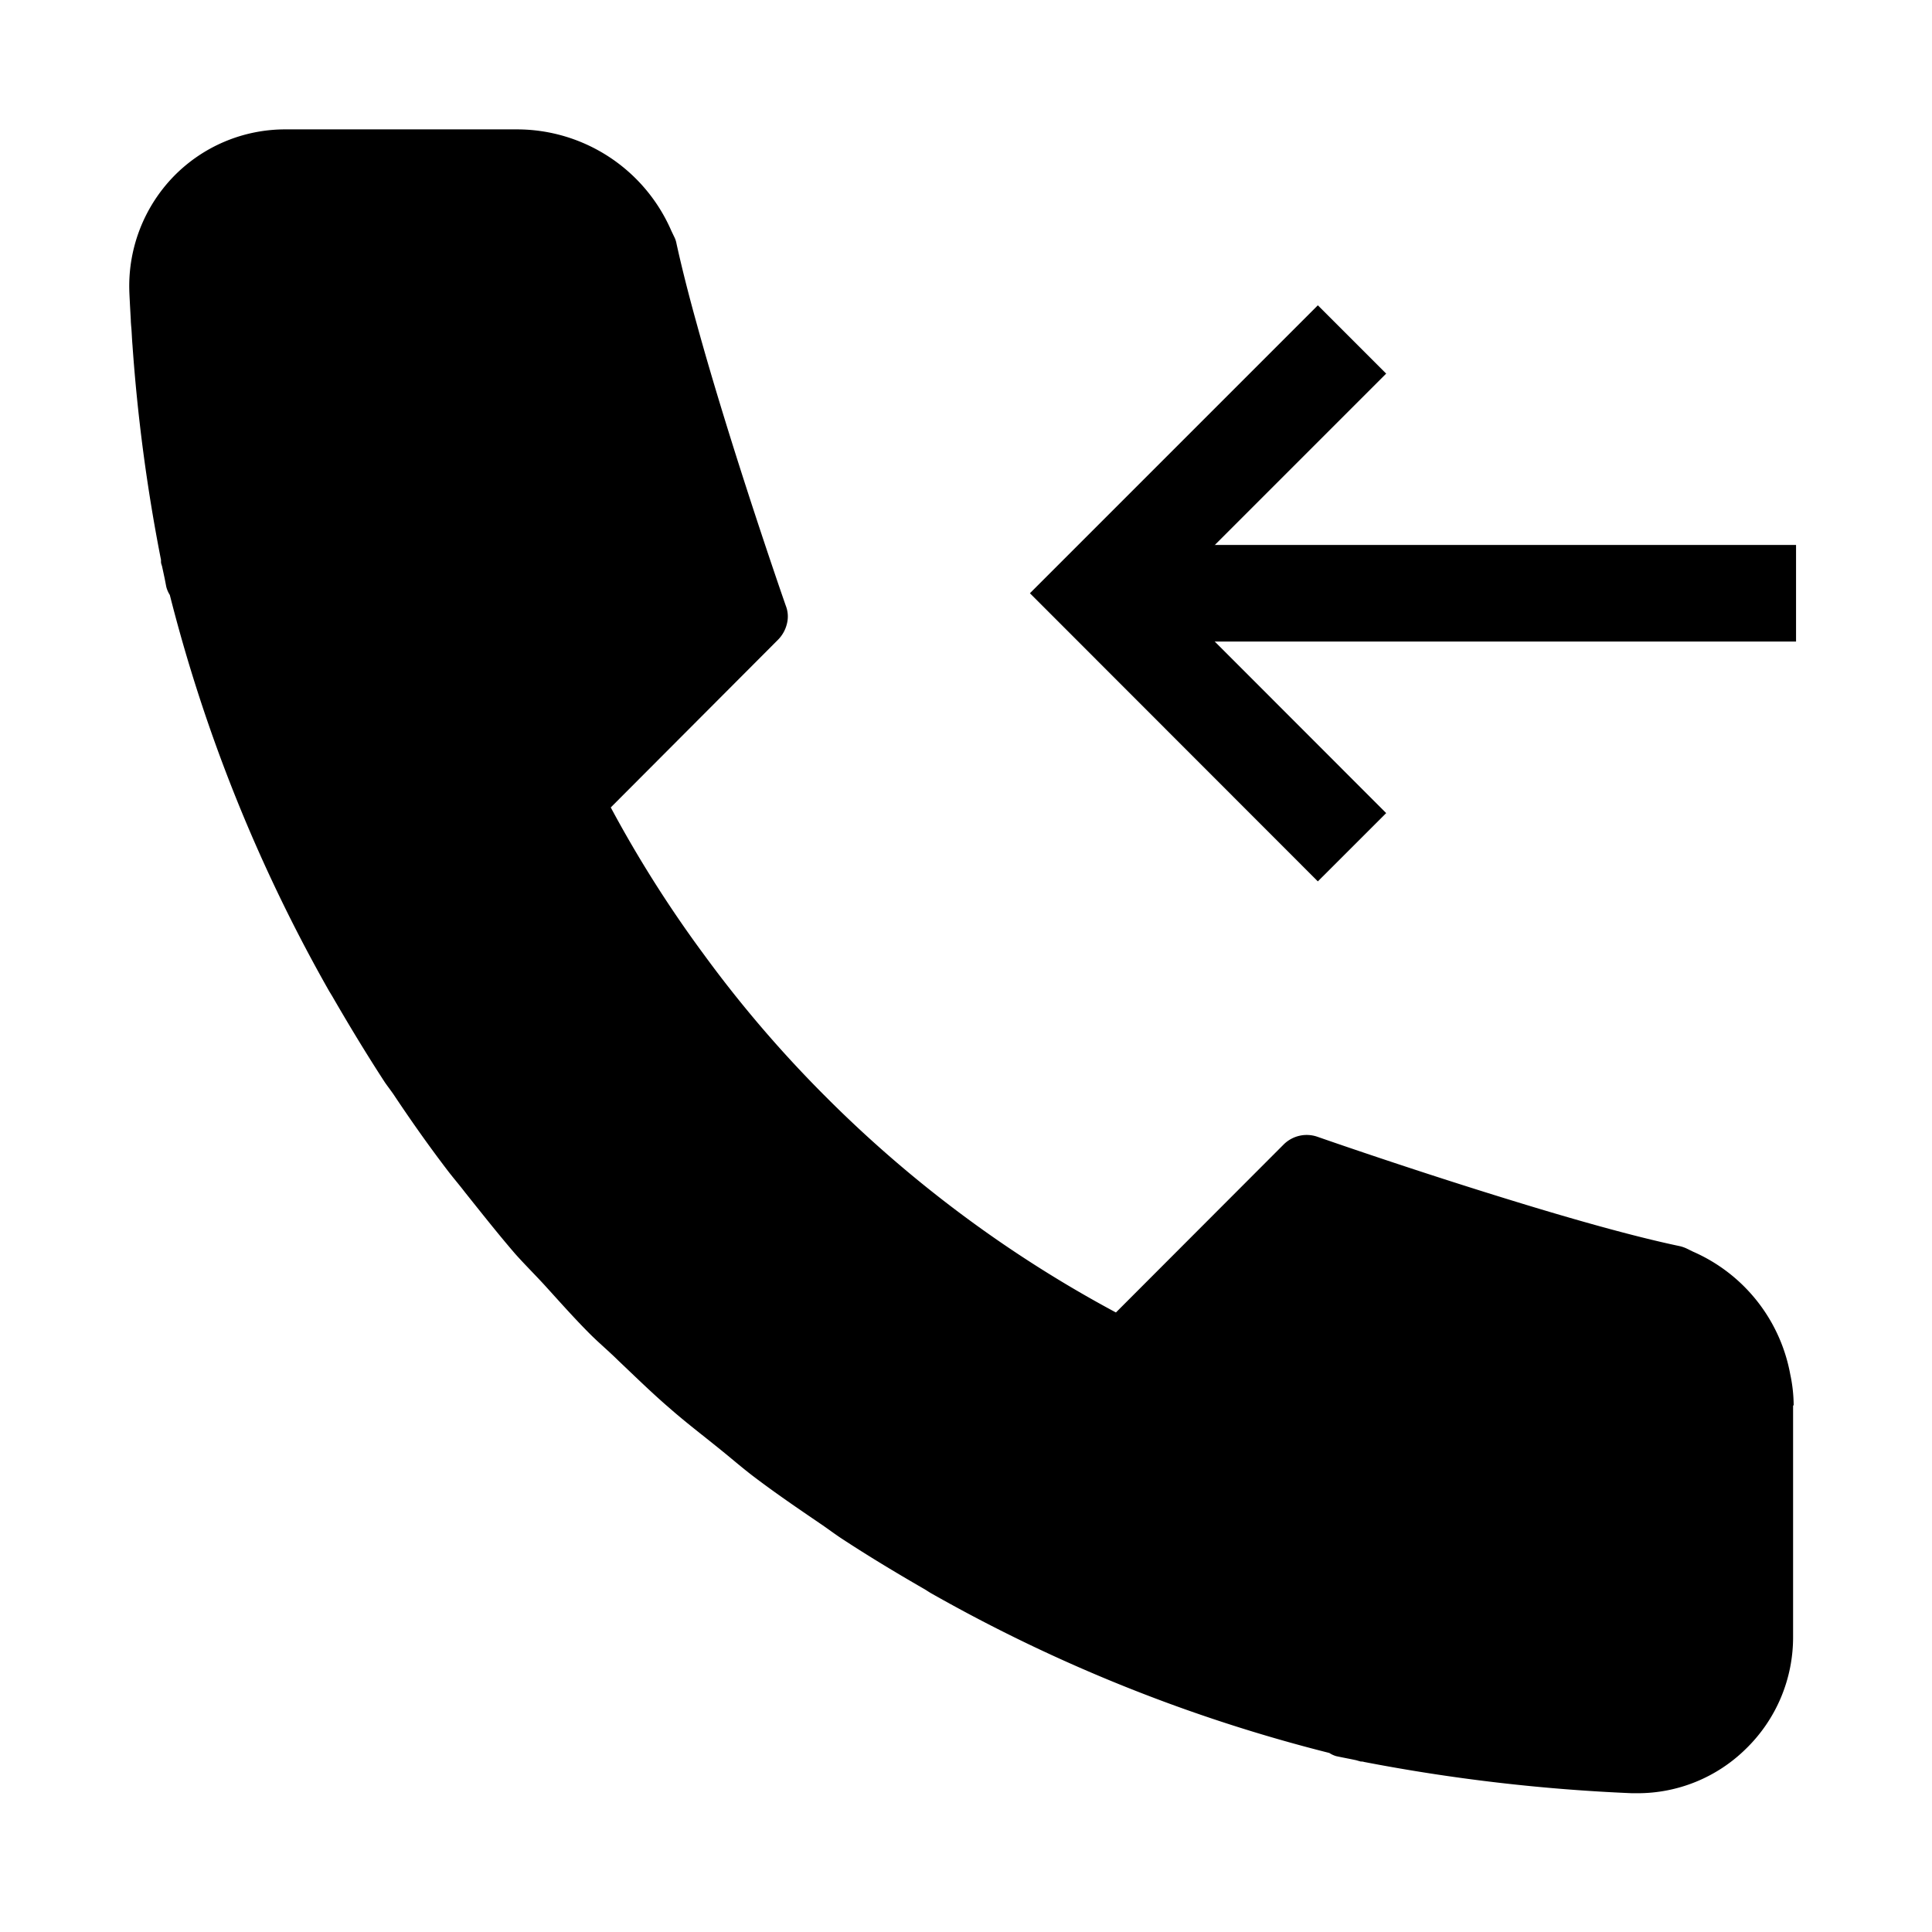 <svg xmlns="http://www.w3.org/2000/svg" xmlns:xlink="http://www.w3.org/1999/xlink" viewBox="0 0 30 30"><def><style>.opus-icon--stroke{fill:none;stroke-width:1.5px;stroke:currentColor;}</style></def><g transform="translate(2 27.843)"><g transform="translate(25.852 -6.023)"><path d="M0,0A2.369,2.369,0,0,0-.054-.484a2.587,2.587,0,0,0-1.508-1.9l-.1-.049a.541.541,0,0,0-.107-.037c-.725-.152-1.684-.425-2.6-.707-1.559-.478-3.006-.984-3.028-.992a.507.507,0,0,0-.521.119l-2.606,2.61a19.1,19.1,0,0,1-4.5-3.344l0,0a18.75,18.75,0,0,1-1.906-2.225,18.717,18.717,0,0,1-1.438-2.273l2.6-2.607a.527.527,0,0,0,.135-.245.454.454,0,0,0-.016-.277c-.01-.027-.851-2.439-1.387-4.391-.125-.449-.232-.873-.312-1.238v0a.367.367,0,0,0-.037-.107l-.043-.09a2.614,2.614,0,0,0-2.4-1.574h-3.584a2.419,2.419,0,0,0-1.747.734,2.444,2.444,0,0,0-.685,1.772c0,.021.008.187.023.449,0,.041.006.1.01.146.006.08.008.155.016.248a27.074,27.074,0,0,0,.443,3.336c0,.01,0,.02,0,.031,0,.03.016.057.02.086.013.059.025.116.037.172l.025.129a.452.452,0,0,0,.055.127,24.78,24.78,0,0,0,2.478,6.158c.013.02.026.043.041.067.262.453.532.9.821,1.344.043.062.093.126.136.189.266.4.539.787.828,1.166.09.119.187.23.28.352.256.32.511.644.781.957.145.162.3.316.449.478.231.254.459.512.7.754v0c.145.146.305.279.453.426.262.248.519.5.791.734.247.217.508.416.764.623.184.147.358.3.545.442.336.255.686.494,1.033.73.11.074.217.156.328.229.416.273.844.531,1.274.779.045.025.09.058.135.082A24.8,24.8,0,0,0-7.21,5.4a.388.388,0,0,0,.105.049c.1.022.207.041.309.063l.074.021c.019,0,.033,0,.049.006a28.166,28.166,0,0,0,4.162.486h.078A2.393,2.393,0,0,0-.744,5.338,2.414,2.414,0,0,0-.009,3.59V.006C0,0,0,0,0,0"/></g><g transform="translate(25.889 -18.631)"><path class="opus-icon--stroke" d="M0,0H-10.88"/></g><g transform="translate(18.994 -22.572)"><path class="opus-icon--stroke" d="M0,0-3.941,3.941,0,7.885"/></g></g></svg>